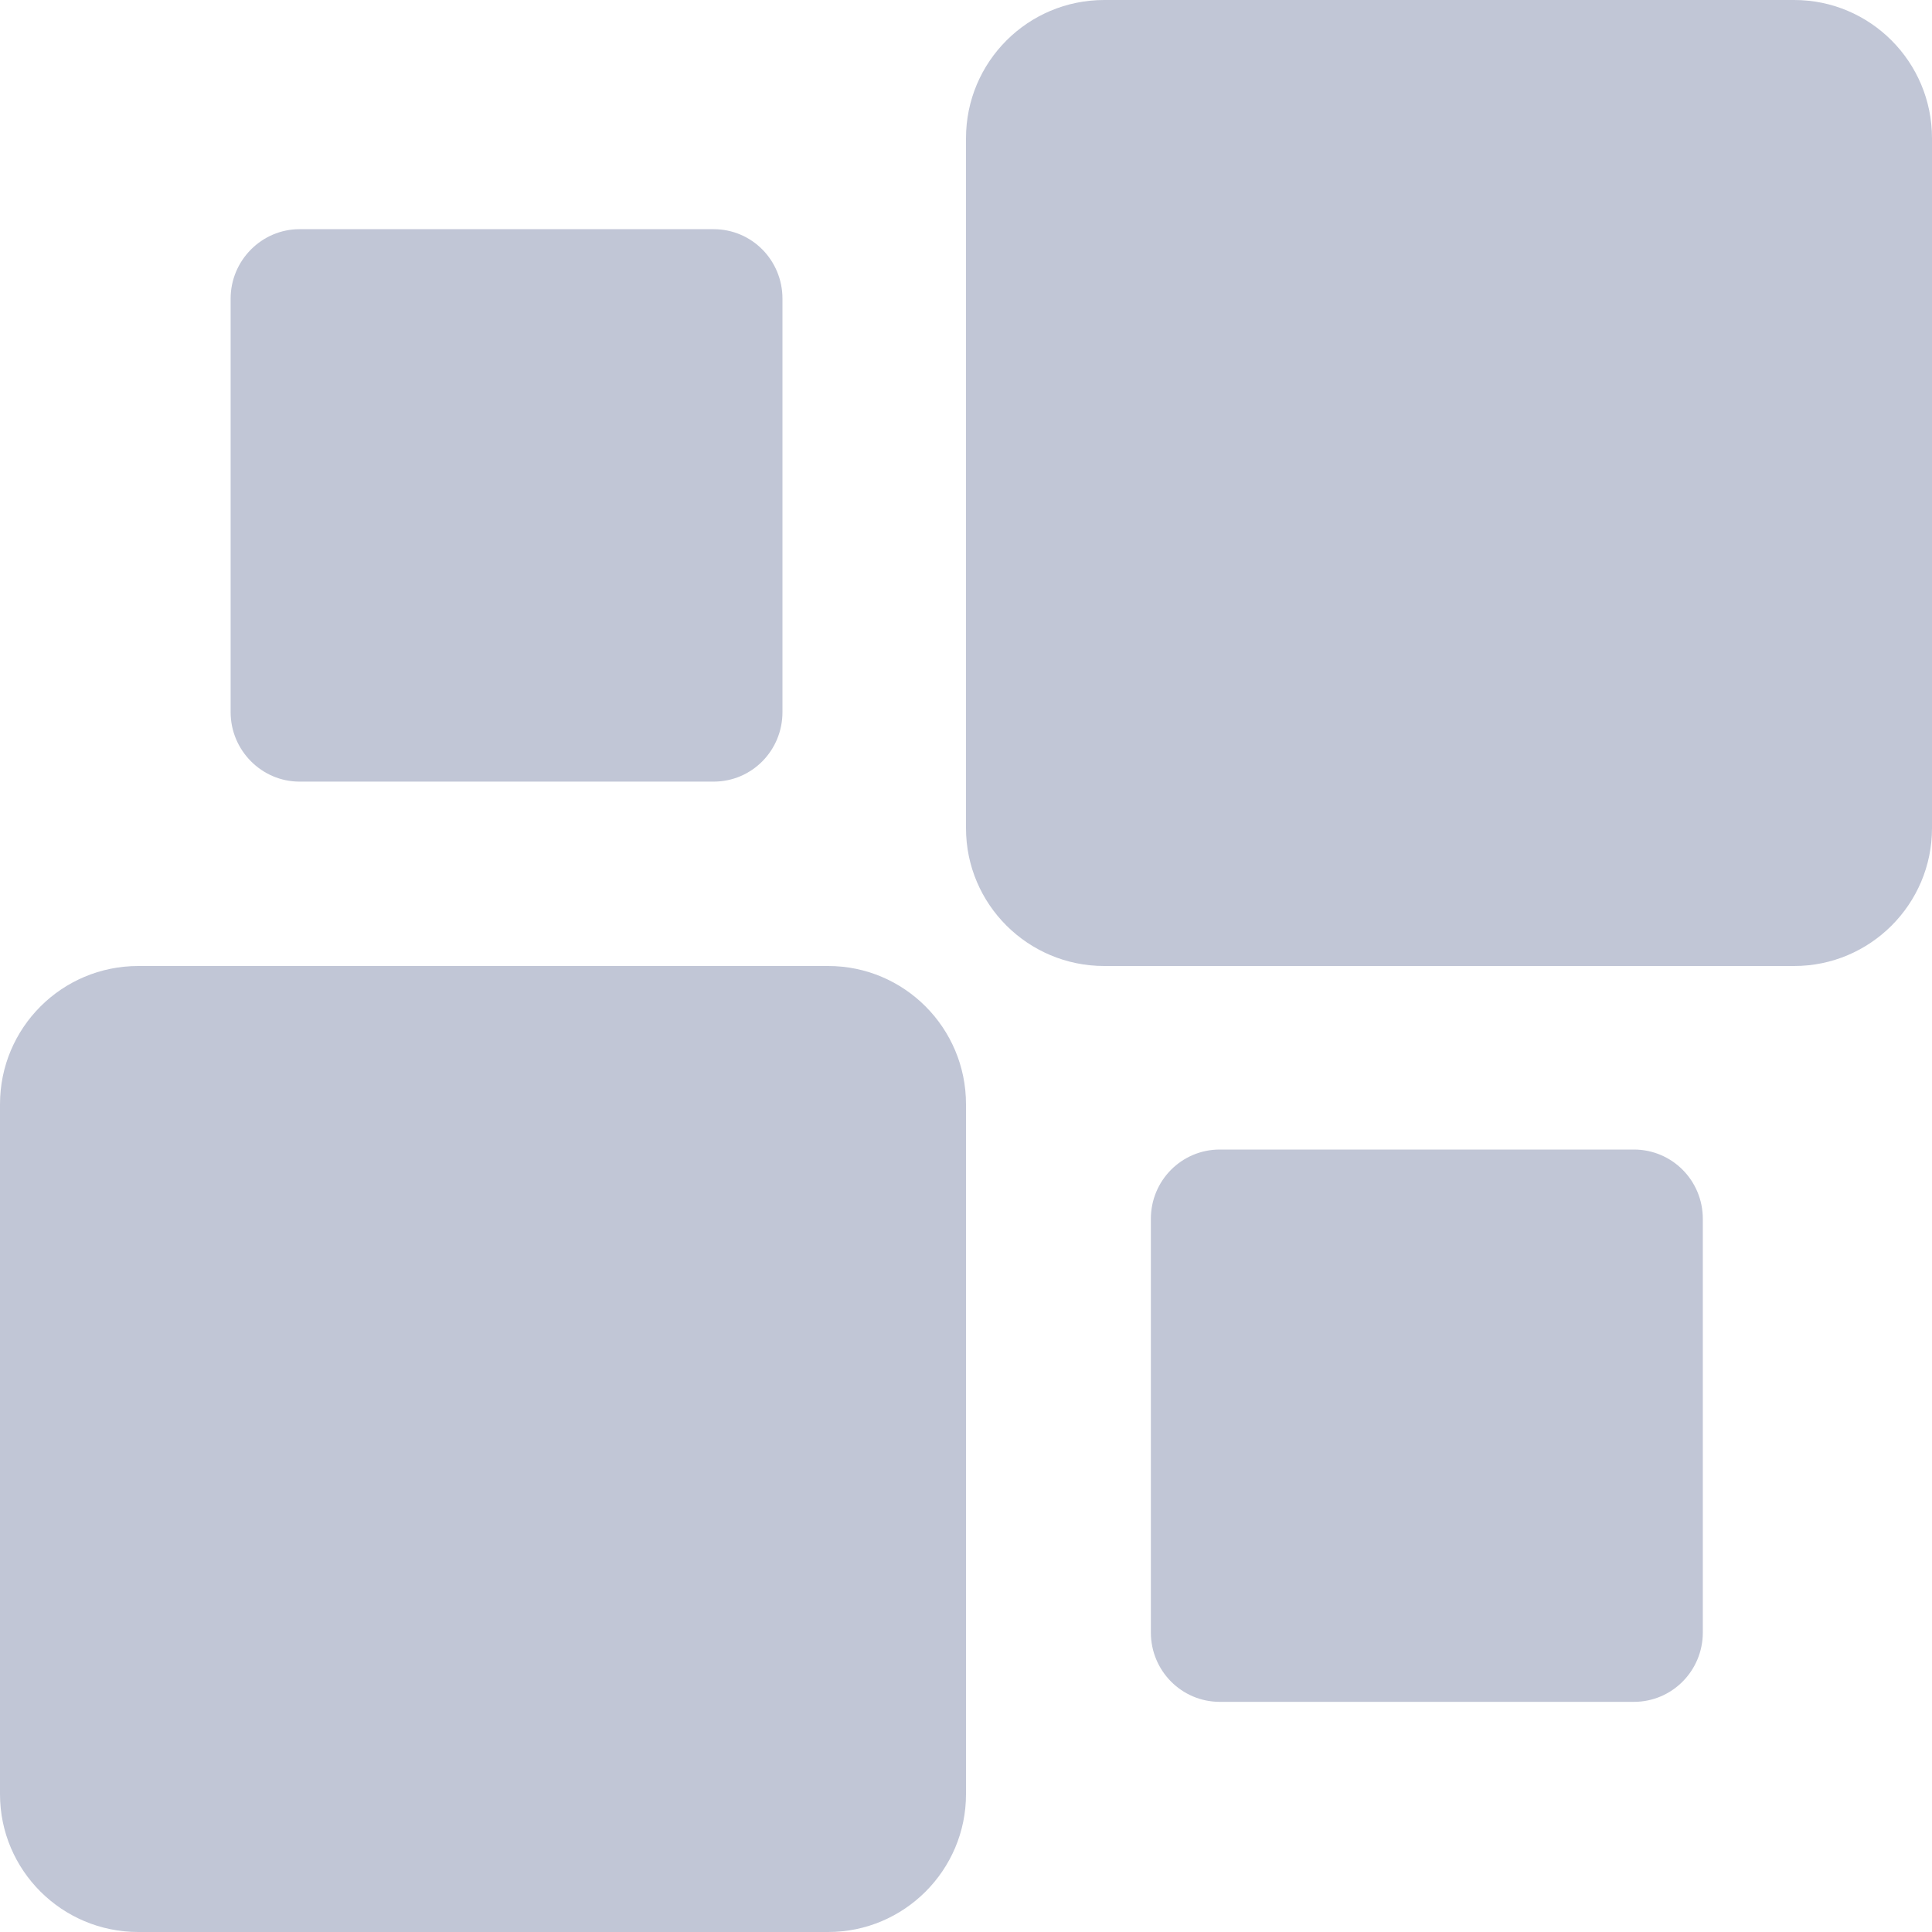 
<svg xmlns="http://www.w3.org/2000/svg" xmlns:xlink="http://www.w3.org/1999/xlink" width="16px" height="16px" viewBox="0 0 16 16" version="1.1">
<g id="surface1">
<path style=" stroke:none;fill-rule:nonzero;fill:#c1c6d6;fill-opacity:1;" d="M 1.145 8 L 6.859 8 C 7.488 8 8 8.512 8 9.145 L 8 14.859 C 8 15.488 7.488 16 6.859 16 L 1.145 16 C 0.512 16 0 15.488 0 14.859 L 0 9.145 C 0 8.512 0.512 8 1.145 8 Z M 1.145 8 "/>
<path style=" stroke:none;fill-rule:nonzero;fill:#c1c6d6;fill-opacity:1;" d="M 9.145 0 L 14.859 0 C 15.488 0 16 0.512 16 1.145 L 16 6.859 C 16 7.488 15.488 8 14.859 8 L 9.145 8 C 8.512 8 8 7.488 8 6.859 L 8 1.145 C 8 0.512 8.512 0 9.145 0 Z M 9.145 0 "/>
<path style=" stroke:none;fill-rule:nonzero;fill:#c1c6d6;fill-opacity:1;" d="M 2.48 1.898 L 5.91 1.898 C 6.227 1.898 6.48 2.156 6.48 2.473 L 6.48 5.898 C 6.48 6.215 6.227 6.473 5.91 6.473 L 2.48 6.473 C 2.168 6.473 1.91 6.215 1.91 5.898 L 1.91 2.473 C 1.91 2.156 2.168 1.898 2.48 1.898 Z M 2.48 1.898 "/>
<path style=" stroke:none;fill-rule:nonzero;fill:#c1c6d6;fill-opacity:1;" d="M 10.102 9.52 L 13.531 9.52 C 13.848 9.52 14.102 9.777 14.102 10.094 L 14.102 13.52 C 14.102 13.836 13.848 14.094 13.531 14.094 L 10.102 14.094 C 9.785 14.094 9.531 13.836 9.531 13.52 L 9.531 10.094 C 9.531 9.777 9.785 9.52 10.102 9.52 Z M 10.102 9.52 "/>
</g>
</svg>
